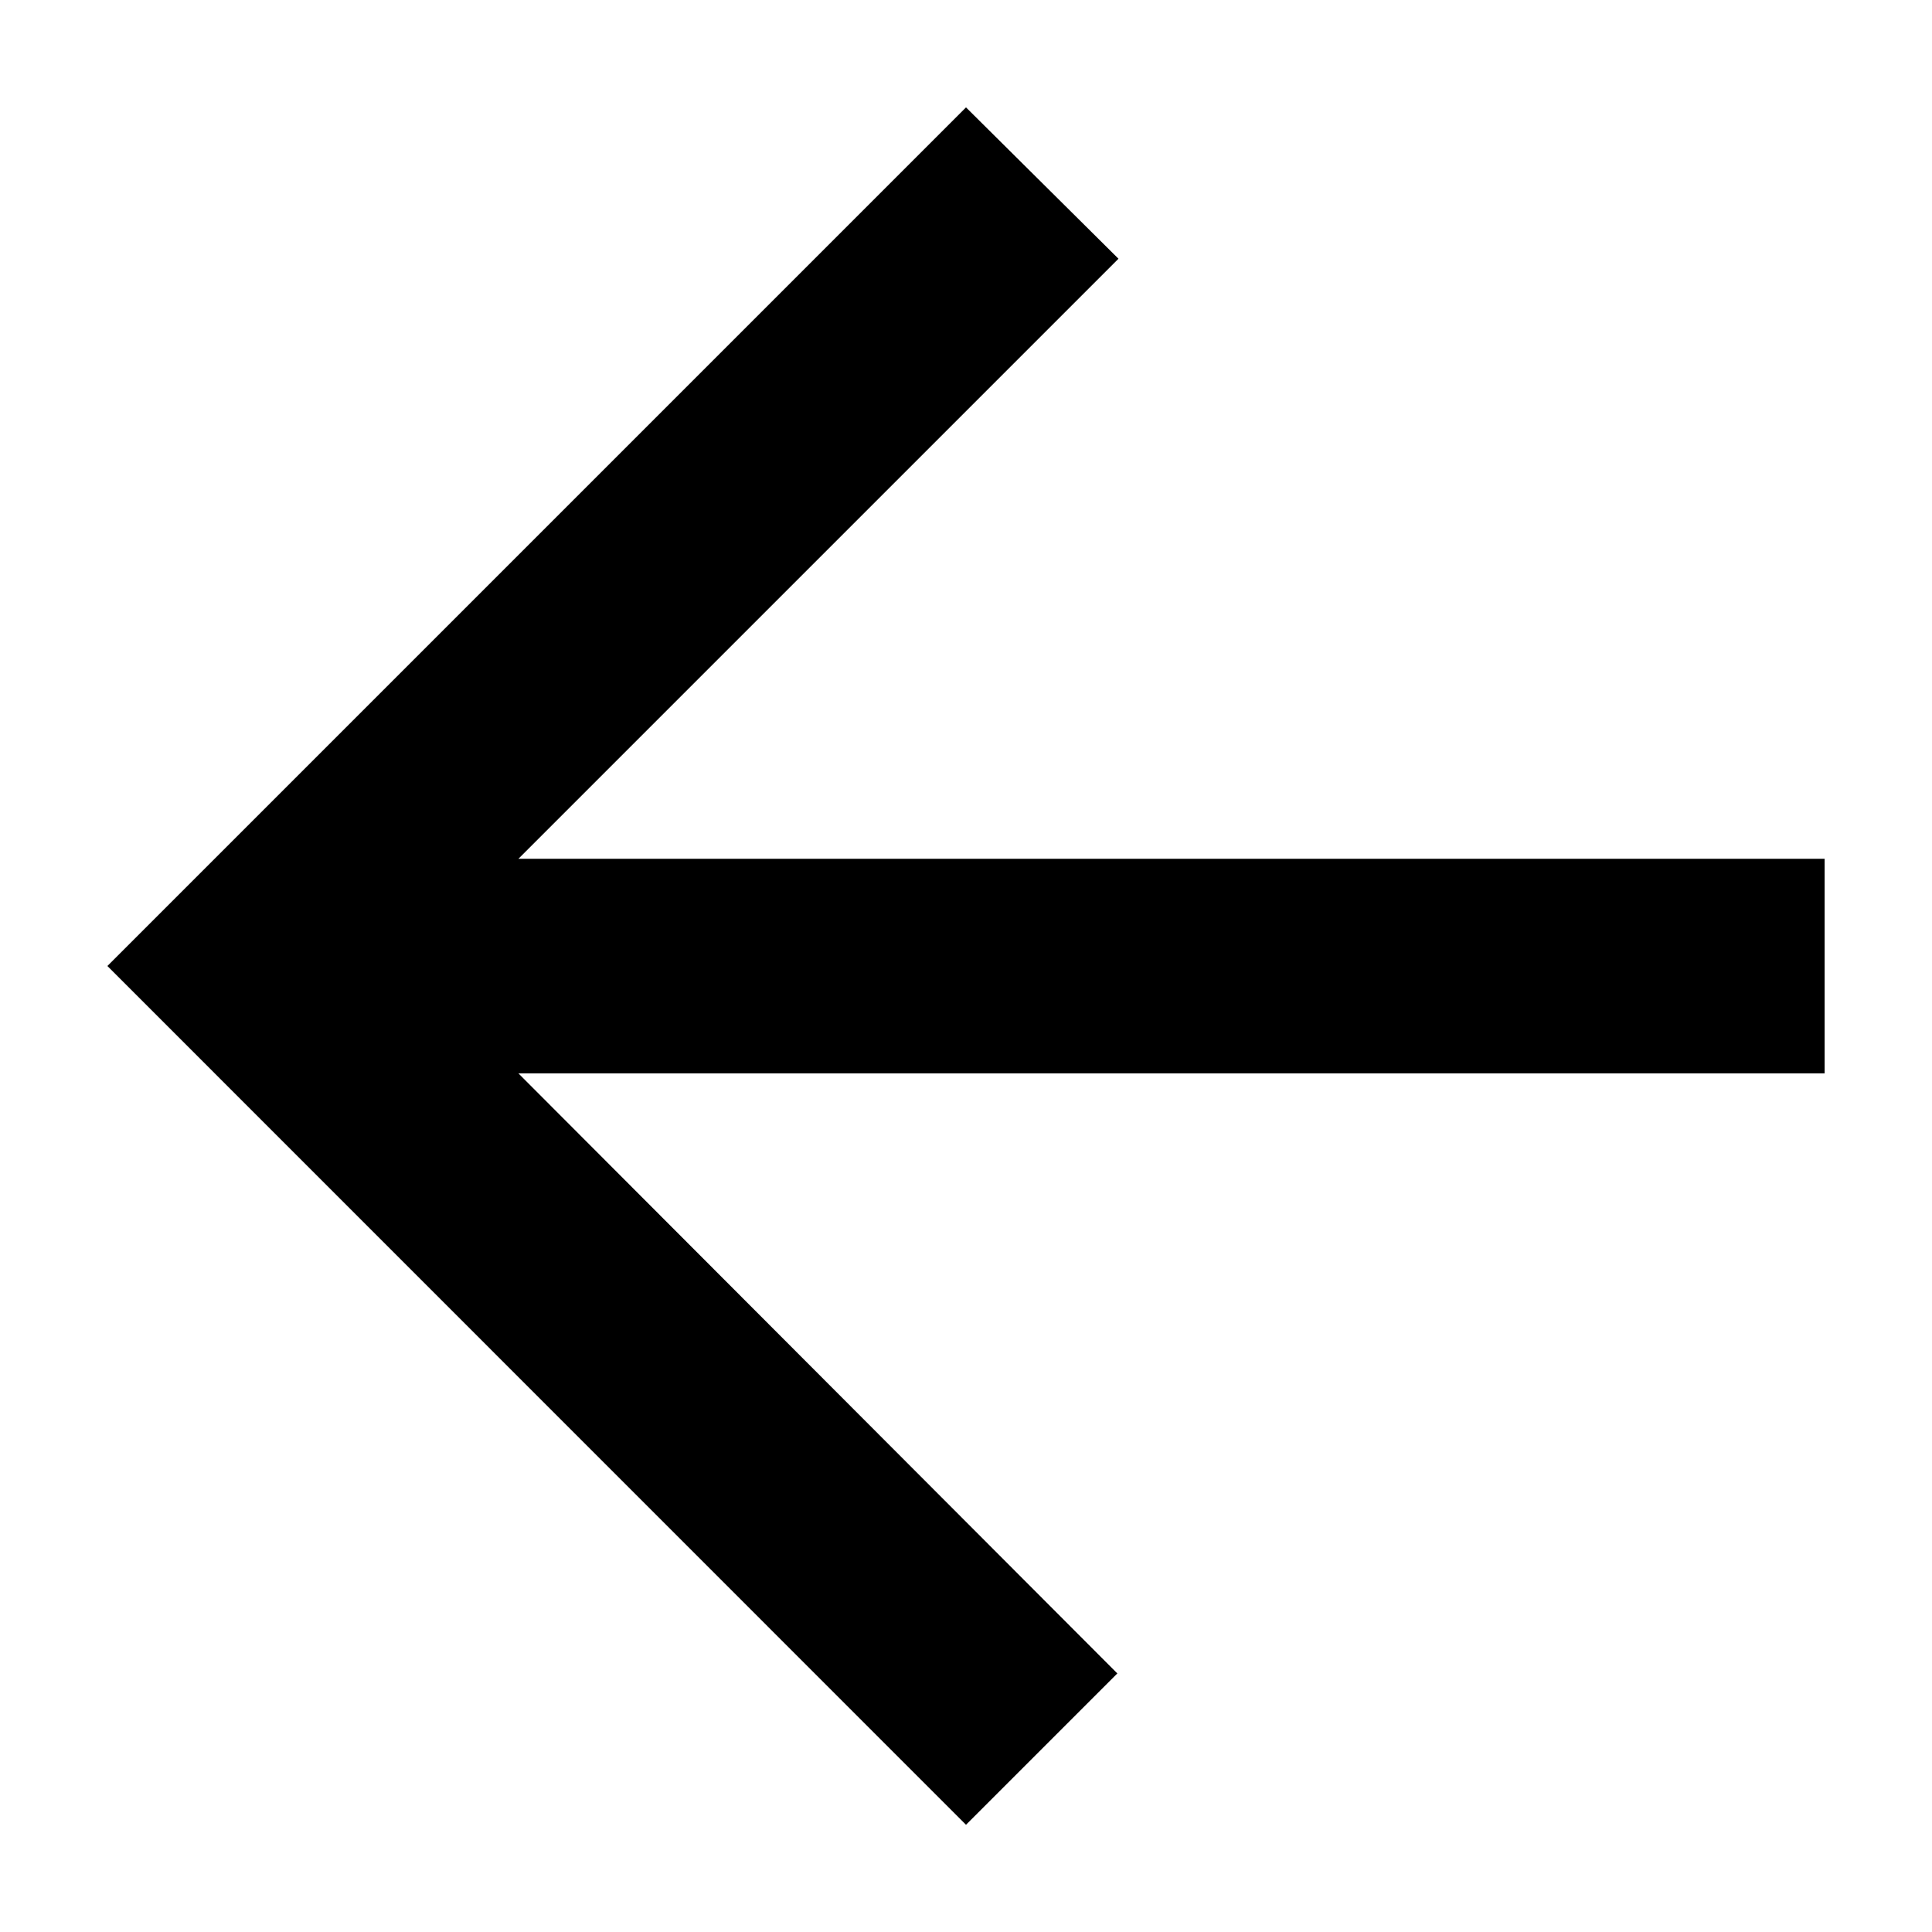 <svg width="12" height="12" viewBox="0 0 12 12" fill="none" xmlns="http://www.w3.org/2000/svg">
<path d="M11.333 5.334H3.22L6.947 1.607L6 0.667L0.667 6L6 11.334L6.94 10.394L3.22 6.667H11.333V5.334Z" fill="black"/>
</svg>
